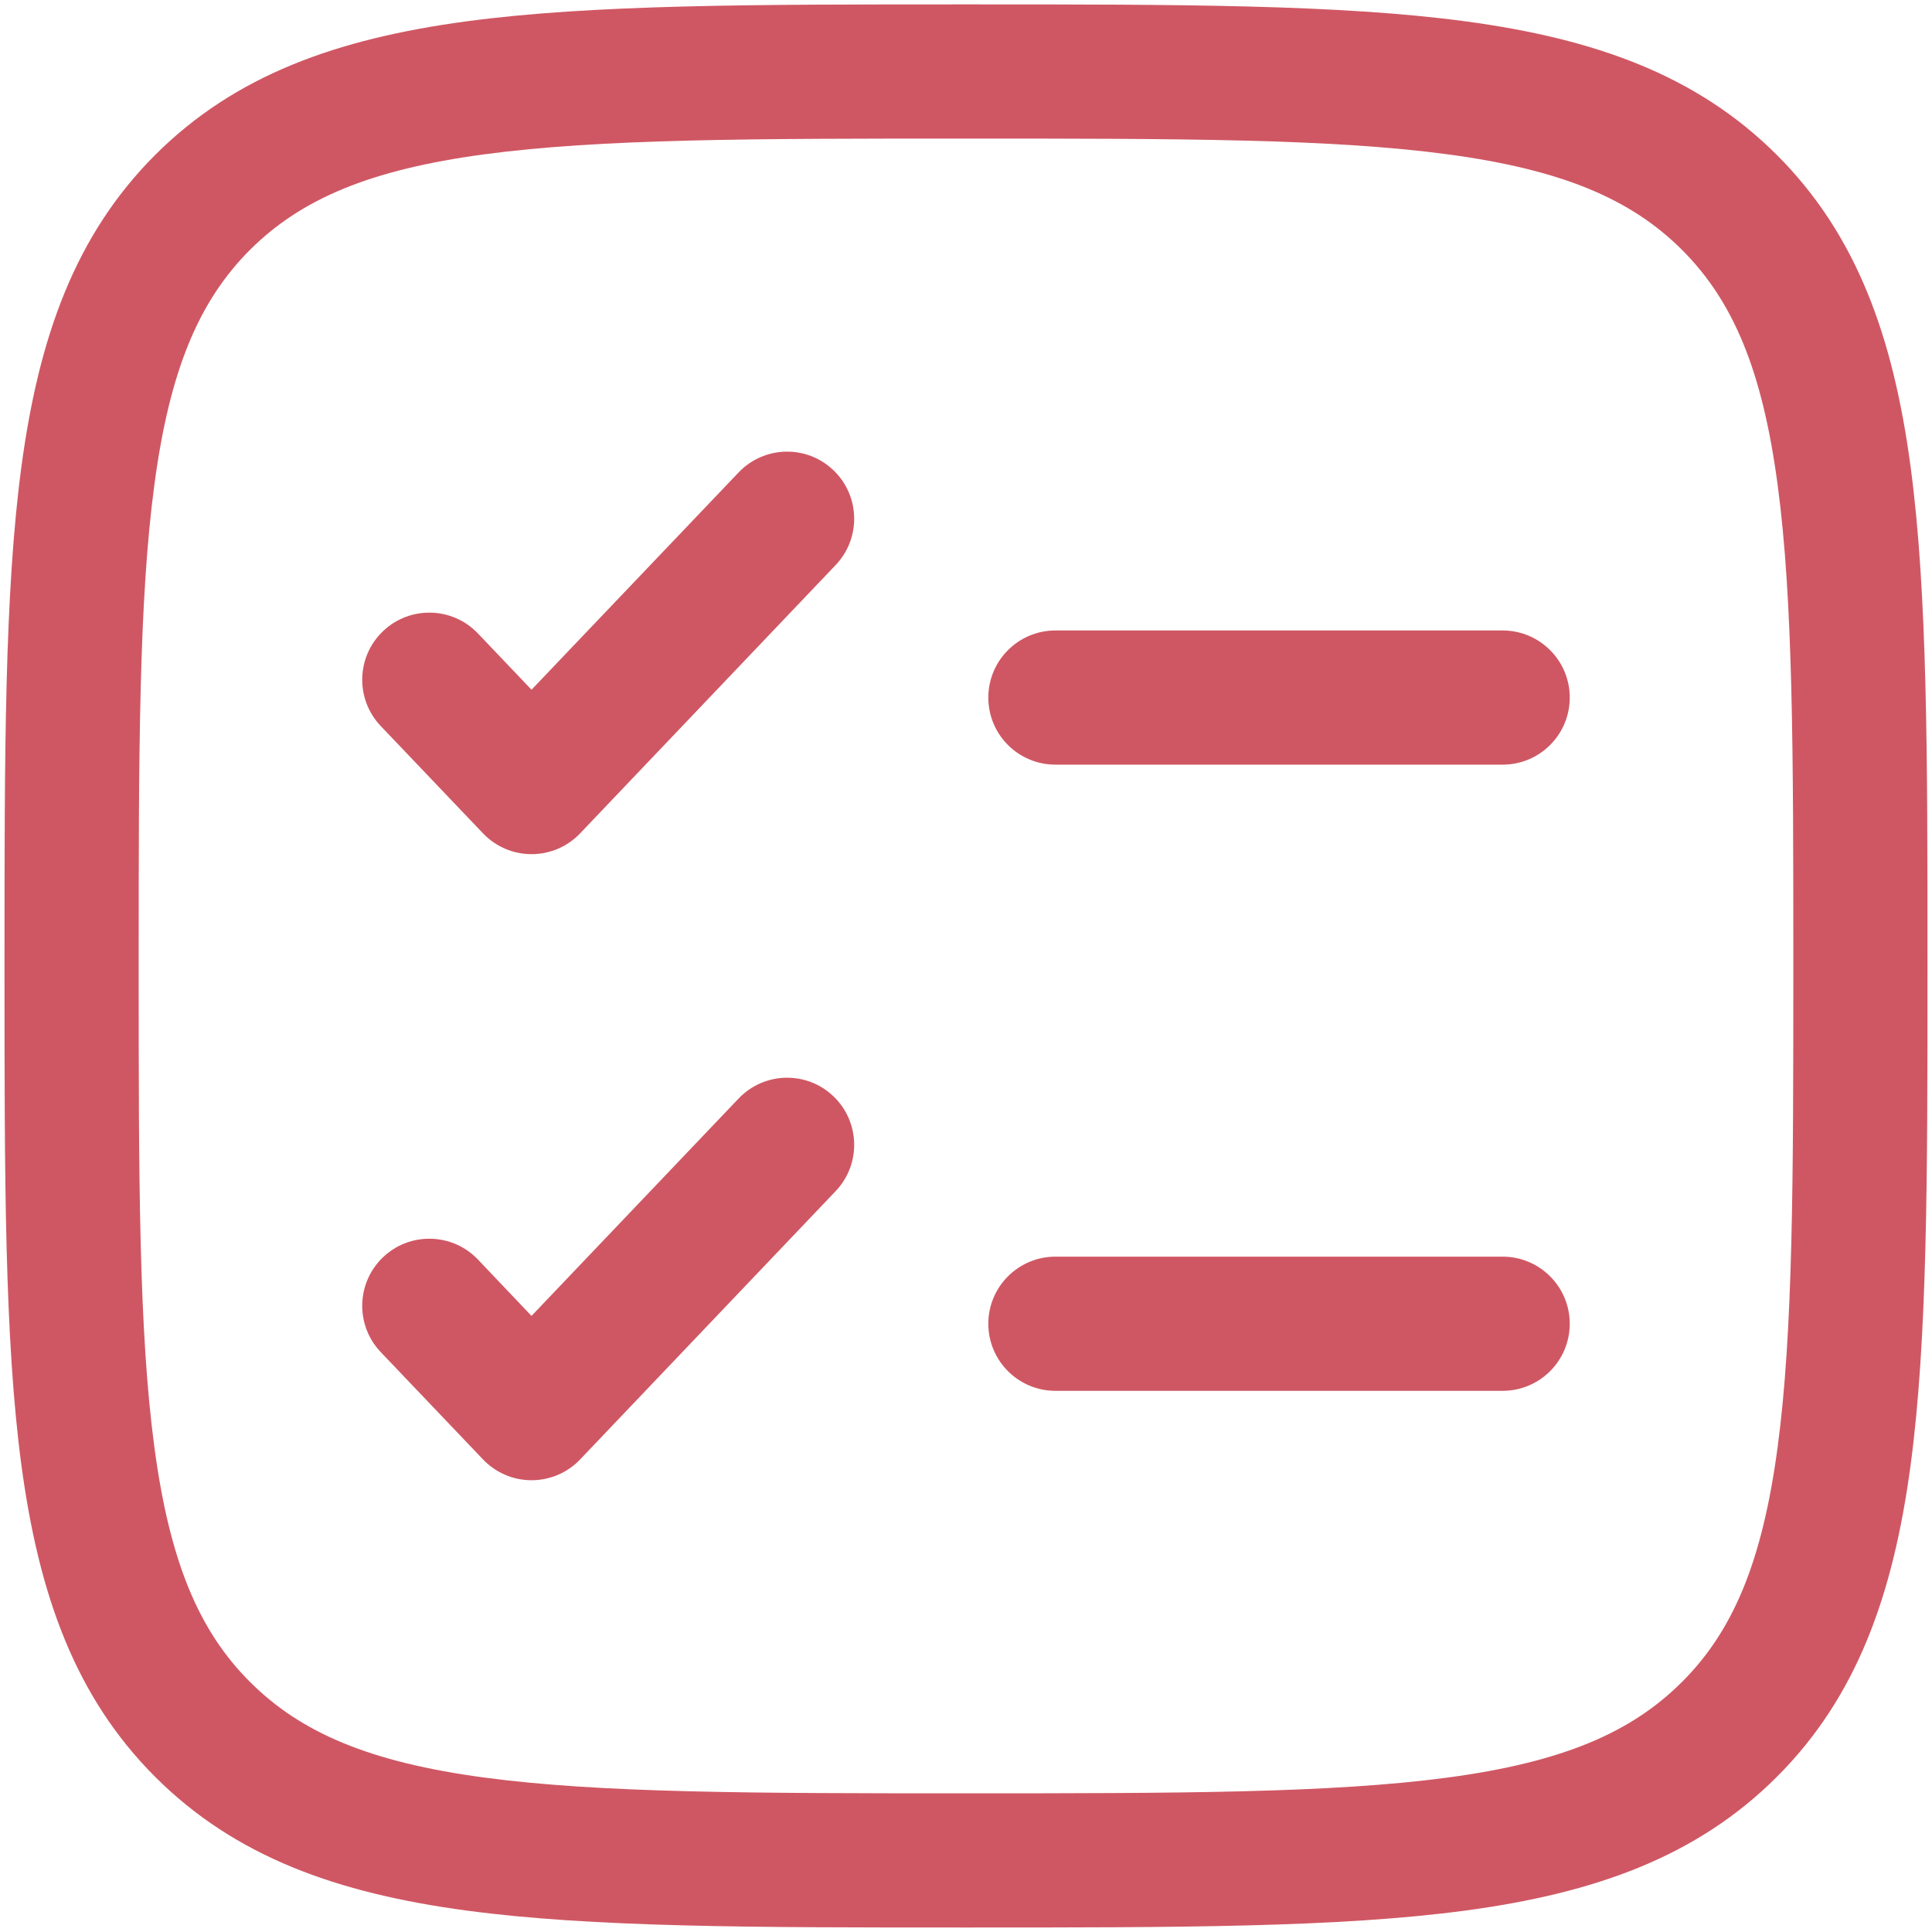 <svg width="18" height="18" viewBox="0 0 18 18" fill="none" xmlns="http://www.w3.org/2000/svg">
<path fill-rule="evenodd" clip-rule="evenodd" d="M8.952 0.041H9.048C10.972 0.041 12.479 0.041 13.655 0.199C14.859 0.361 15.809 0.699 16.555 1.444C17.301 2.19 17.638 3.14 17.8 4.344C17.958 5.52 17.958 7.028 17.958 8.952V9.047C17.958 10.971 17.958 12.478 17.8 13.655C17.638 14.858 17.301 15.809 16.555 16.554C15.809 17.3 14.859 17.638 13.655 17.8C12.479 17.958 10.972 17.958 9.048 17.958H8.952C7.029 17.958 5.521 17.958 4.345 17.8C3.141 17.638 2.191 17.3 1.445 16.554C0.7 15.809 0.362 14.858 0.2 13.655C0.042 12.478 0.042 10.971 0.042 9.047V8.952C0.042 7.028 0.042 5.52 0.2 4.344C0.362 3.14 0.7 2.19 1.445 1.444C2.191 0.699 3.141 0.361 4.345 0.199C5.521 0.041 7.029 0.041 8.952 0.041ZM4.511 1.438C3.446 1.581 2.804 1.854 2.329 2.328C1.854 2.803 1.582 3.445 1.439 4.511C1.293 5.594 1.292 7.017 1.292 8.999C1.292 10.981 1.293 12.405 1.439 13.488C1.582 14.553 1.854 15.196 2.329 15.67C2.804 16.145 3.446 16.418 4.511 16.561C5.595 16.706 7.018 16.708 9 16.708C10.982 16.708 12.405 16.706 13.489 16.561C14.554 16.418 15.196 16.145 15.671 15.67C16.146 15.196 16.418 14.553 16.561 13.488C16.707 12.405 16.708 10.981 16.708 8.999C16.708 7.017 16.707 5.594 16.561 4.511C16.418 3.445 16.146 2.803 15.671 2.328C15.196 1.854 14.554 1.581 13.489 1.438C12.405 1.292 10.982 1.291 9 1.291C7.018 1.291 5.595 1.292 4.511 1.438ZM7.764 4.38C8.014 4.618 8.024 5.014 7.786 5.264L5.405 7.764C5.287 7.888 5.124 7.958 4.952 7.958C4.781 7.958 4.618 7.888 4.5 7.764L3.547 6.764C3.309 6.514 3.319 6.118 3.569 5.88C3.819 5.642 4.215 5.652 4.453 5.902L4.952 6.426L6.881 4.402C7.119 4.152 7.514 4.142 7.764 4.38ZM9.208 6.499C9.208 6.154 9.488 5.874 9.833 5.874H14C14.345 5.874 14.625 6.154 14.625 6.499C14.625 6.845 14.345 7.124 14 7.124H9.833C9.488 7.124 9.208 6.845 9.208 6.499ZM7.764 10.213C8.014 10.451 8.024 10.847 7.786 11.097L5.405 13.597C5.287 13.721 5.124 13.791 4.952 13.791C4.781 13.791 4.618 13.721 4.5 13.597L3.547 12.597C3.309 12.347 3.319 11.951 3.569 11.713C3.819 11.475 4.215 11.485 4.453 11.735L4.952 12.26L6.881 10.235C7.119 9.985 7.514 9.975 7.764 10.213ZM9.208 12.333C9.208 11.988 9.488 11.708 9.833 11.708H14C14.345 11.708 14.625 11.988 14.625 12.333C14.625 12.678 14.345 12.958 14 12.958H9.833C9.488 12.958 9.208 12.678 9.208 12.333Z" fill="#CF5763"/>
</svg>
